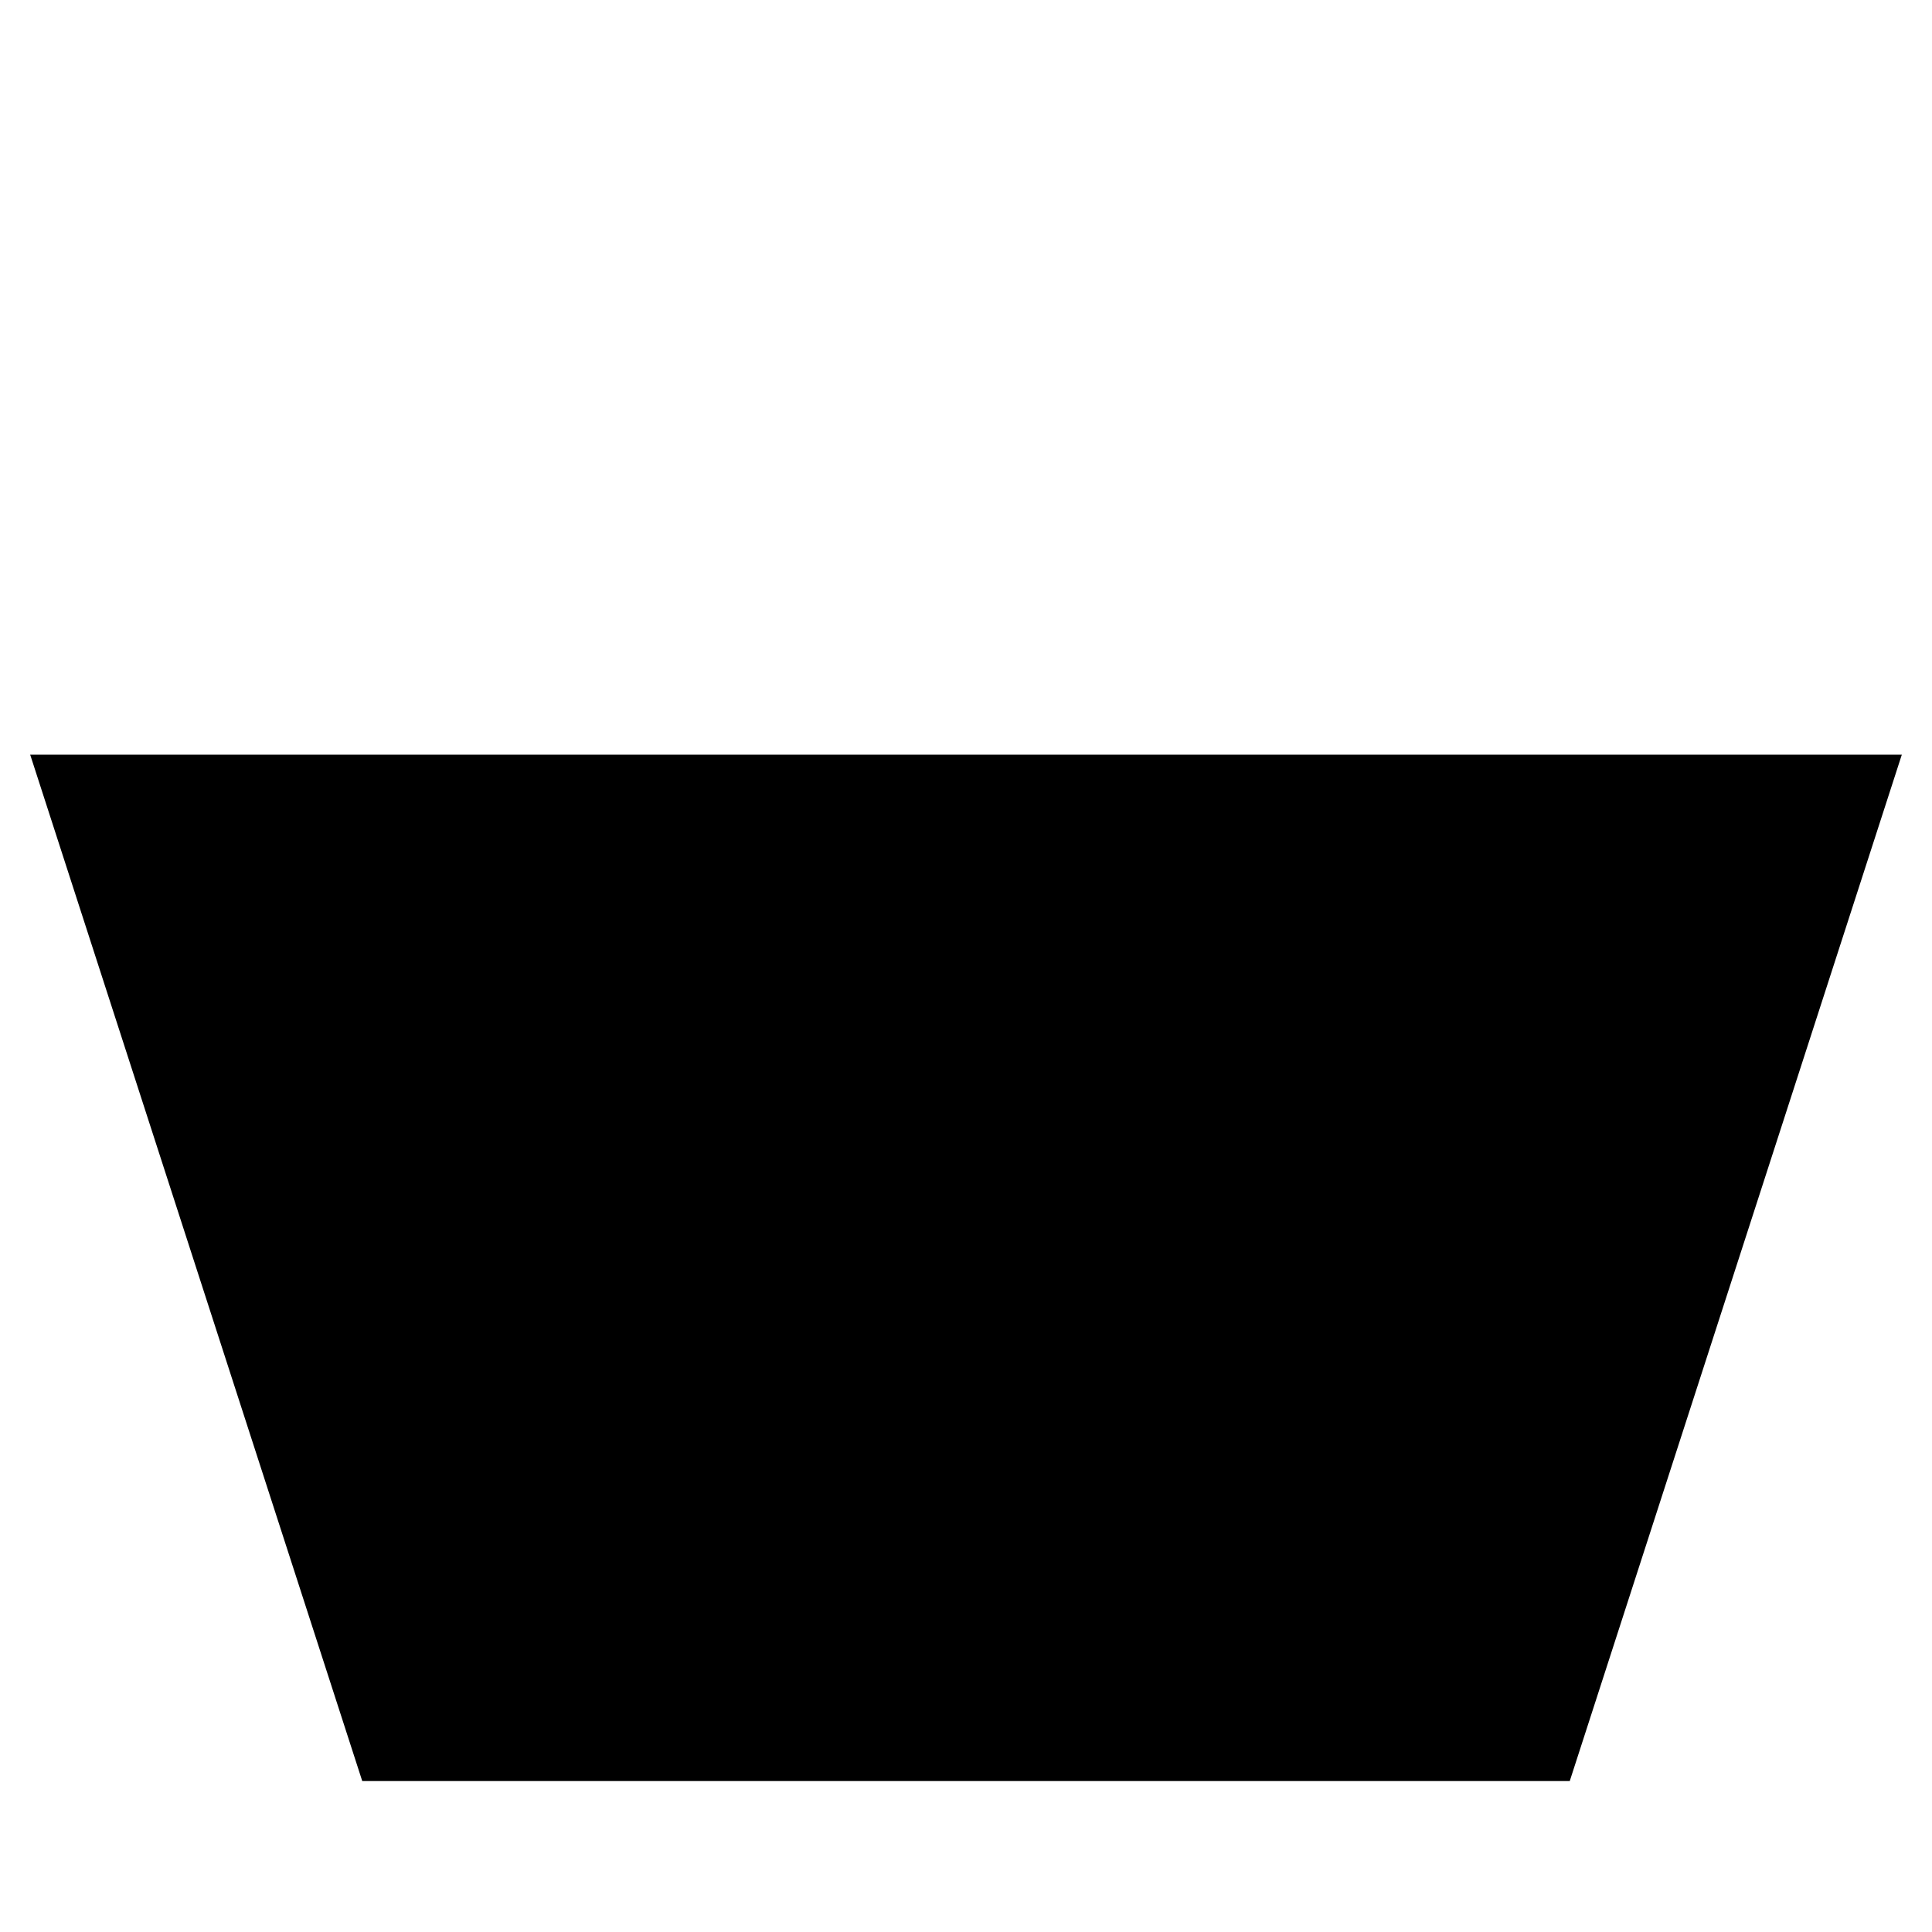 <svg xmlns="http://www.w3.org/2000/svg" version="1.0" viewBox="0 0 64 64"><path stroke-miterlimit="10" stroke-width="2" d="M1 25l11 34h40l11-34zm13 0l8-20m28 20L42 5"/><g stroke-miterlimit="10" stroke-width="2"><circle cx="29" cy="40" r="6"/><path d="M33 44l8 8"/></g></svg>